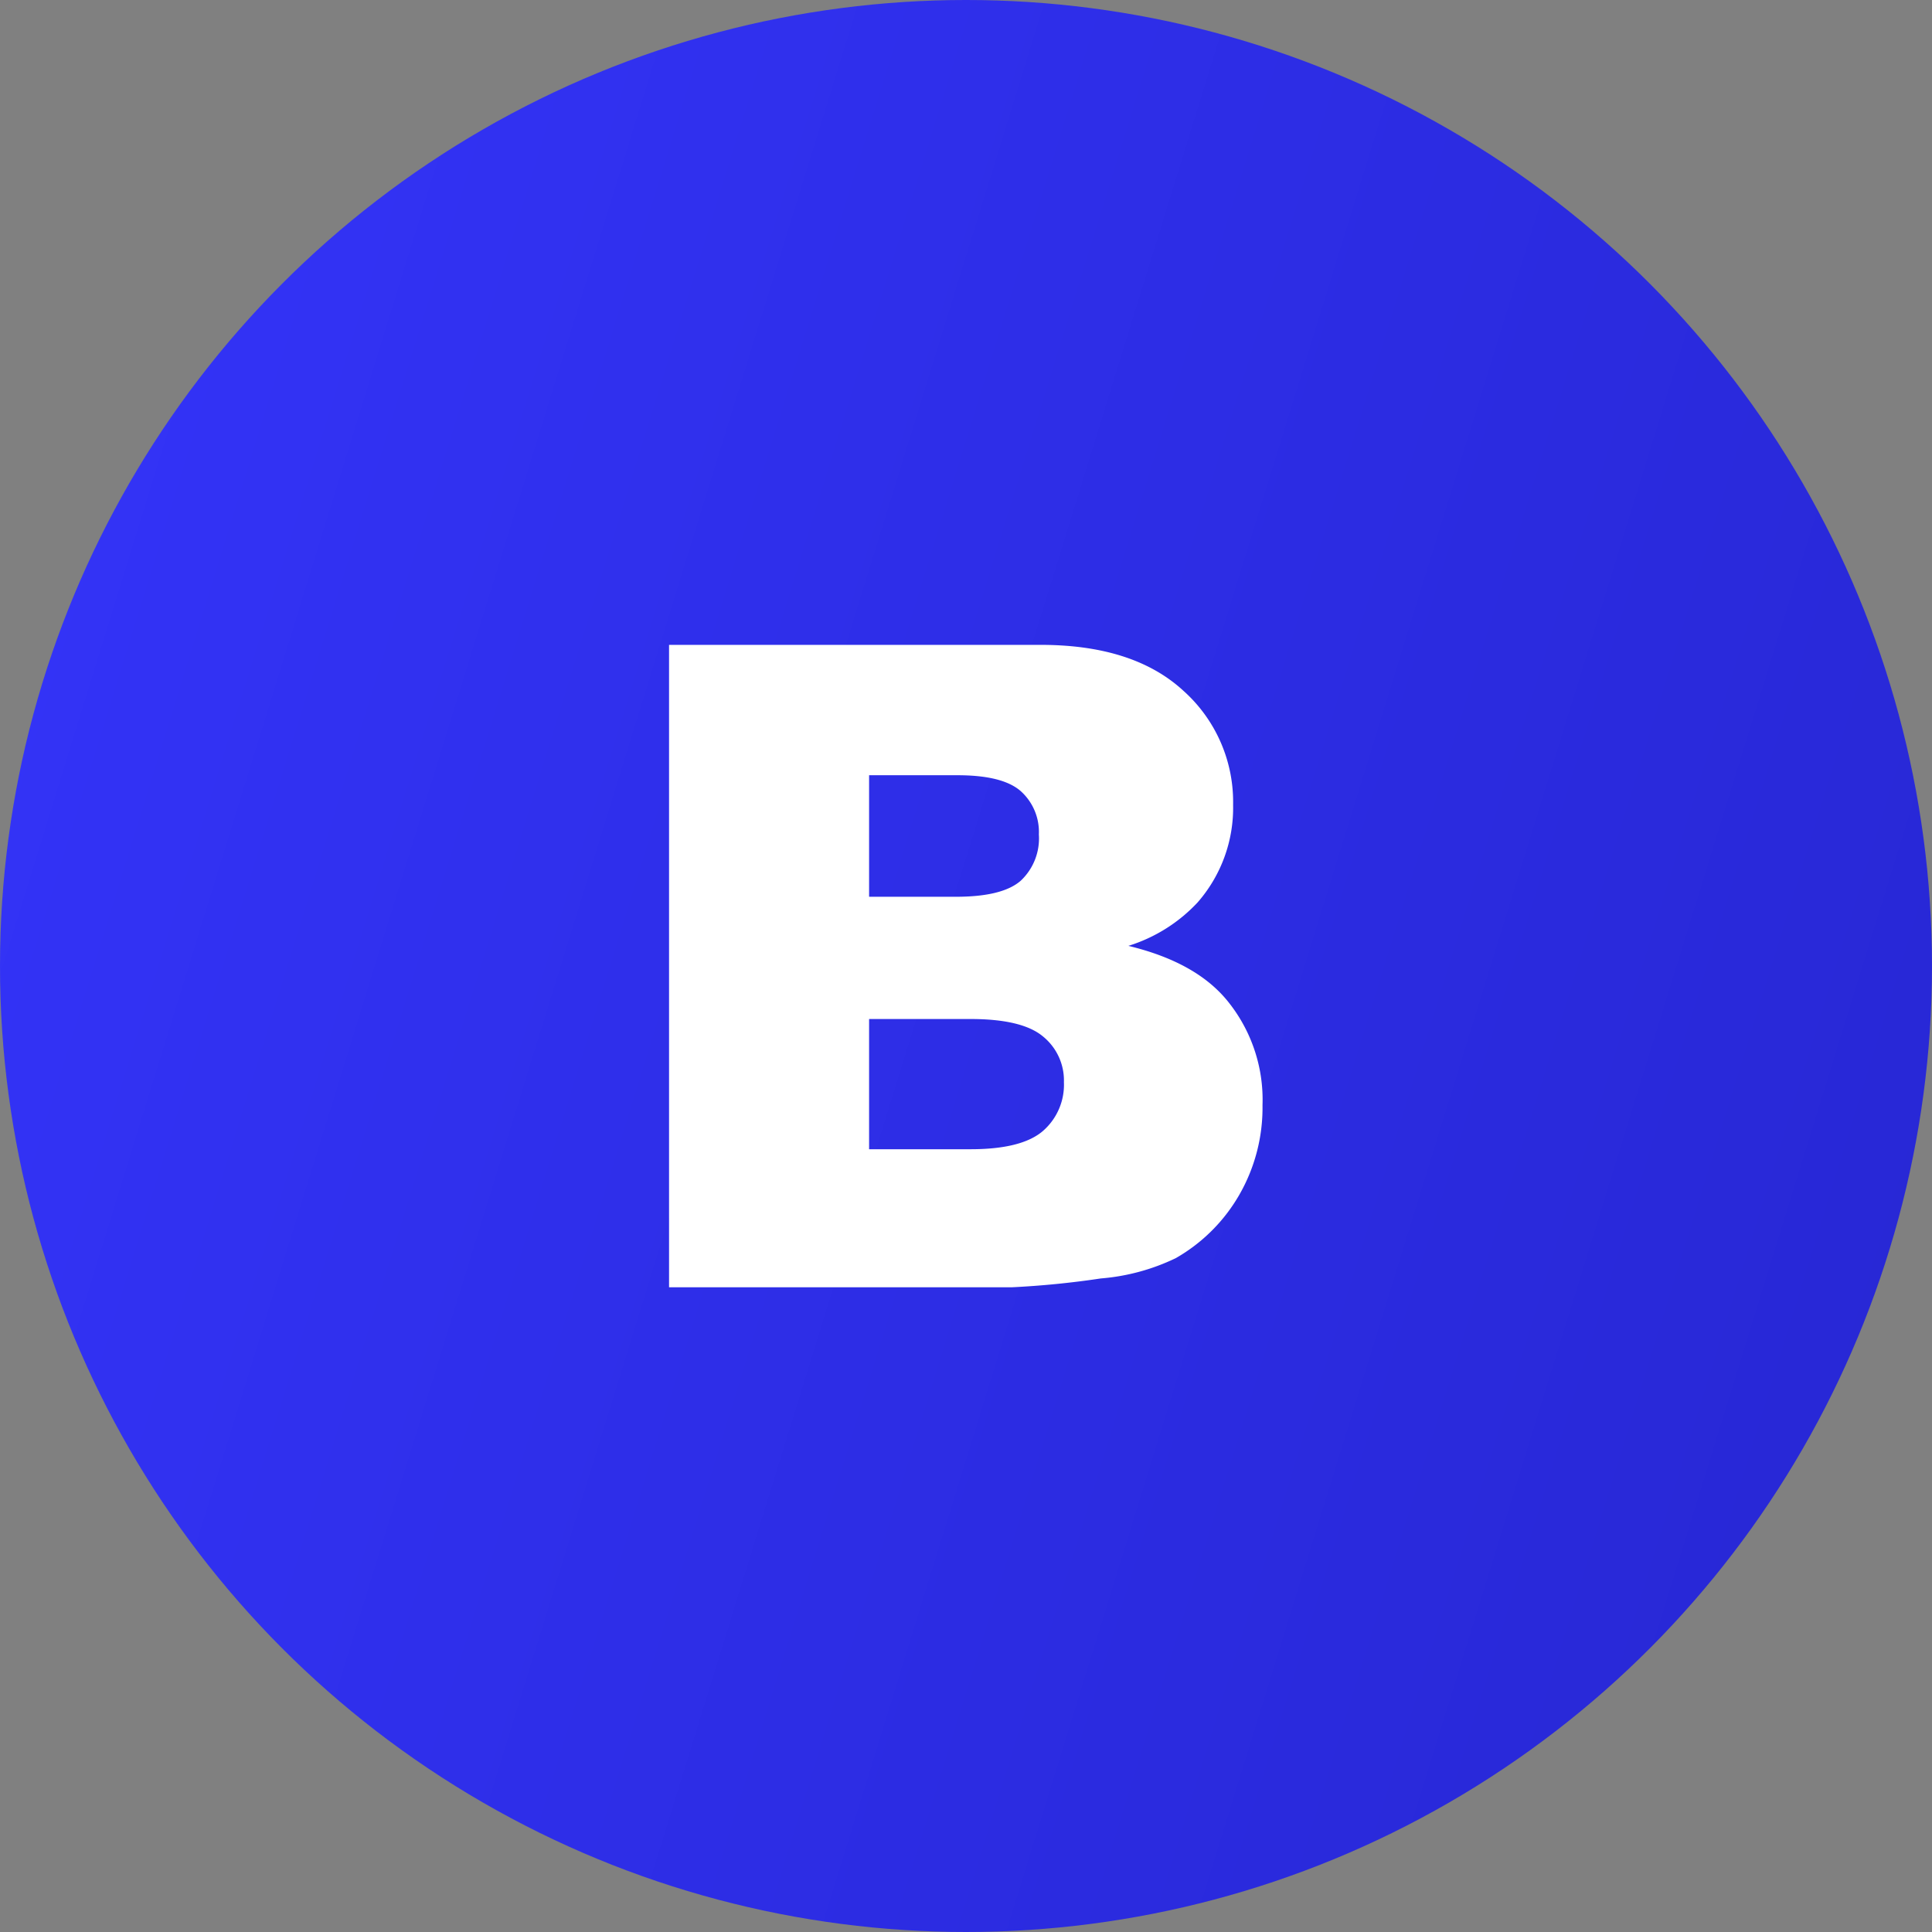 <svg xmlns="http://www.w3.org/2000/svg" xmlns:xlink="http://www.w3.org/1999/xlink" viewBox="0 0 133.38 133.38"><rect x="0" y="0" width="133.38" height="133.38" fill="#808080" stroke="none"/><defs><style>.cls-1{fill:url(#linear-gradient);}.cls-2{fill:#fff;}</style><linearGradient id="linear-gradient" x1="-35.02" y1="35.26" x2="164.19" y2="96.82" gradientUnits="userSpaceOnUse"><stop offset="0" stop-color="#3636ff"/><stop offset="1" stop-color="#2525ce"/></linearGradient></defs><title>B_Button_Unpressed</title><g id="Layer_2" data-name="Layer 2"><g id="Layer_1-2" data-name="Layer 1"><circle class="cls-1" cx="66.69" cy="66.69" r="66.69"/><path class="cls-2" d="M46.19,44.52H71.85q6.41,0,9.85,3.17a10.29,10.29,0,0,1,3.43,7.87,9.92,9.92,0,0,1-2.45,6.74,11,11,0,0,1-4.78,3c3.19.77,5.53,2.08,7,4a10.8,10.8,0,0,1,2.26,7,12.07,12.07,0,0,1-1.61,6.2,11.82,11.82,0,0,1-4.38,4.36A14.59,14.59,0,0,1,76,88.26a61.39,61.39,0,0,1-6.14.61H46.19ZM60,61.91h6c2.14,0,3.62-.37,4.46-1.1a4,4,0,0,0,1.26-3.2,3.78,3.78,0,0,0-1.26-3c-.84-.73-2.29-1.09-4.37-1.09H60Zm0,17.43h7q3.54,0,5-1.26a4.23,4.23,0,0,0,1.45-3.37A3.91,3.91,0,0,0,72,71.55q-1.44-1.2-5-1.2H60Z"/></g></g></svg>